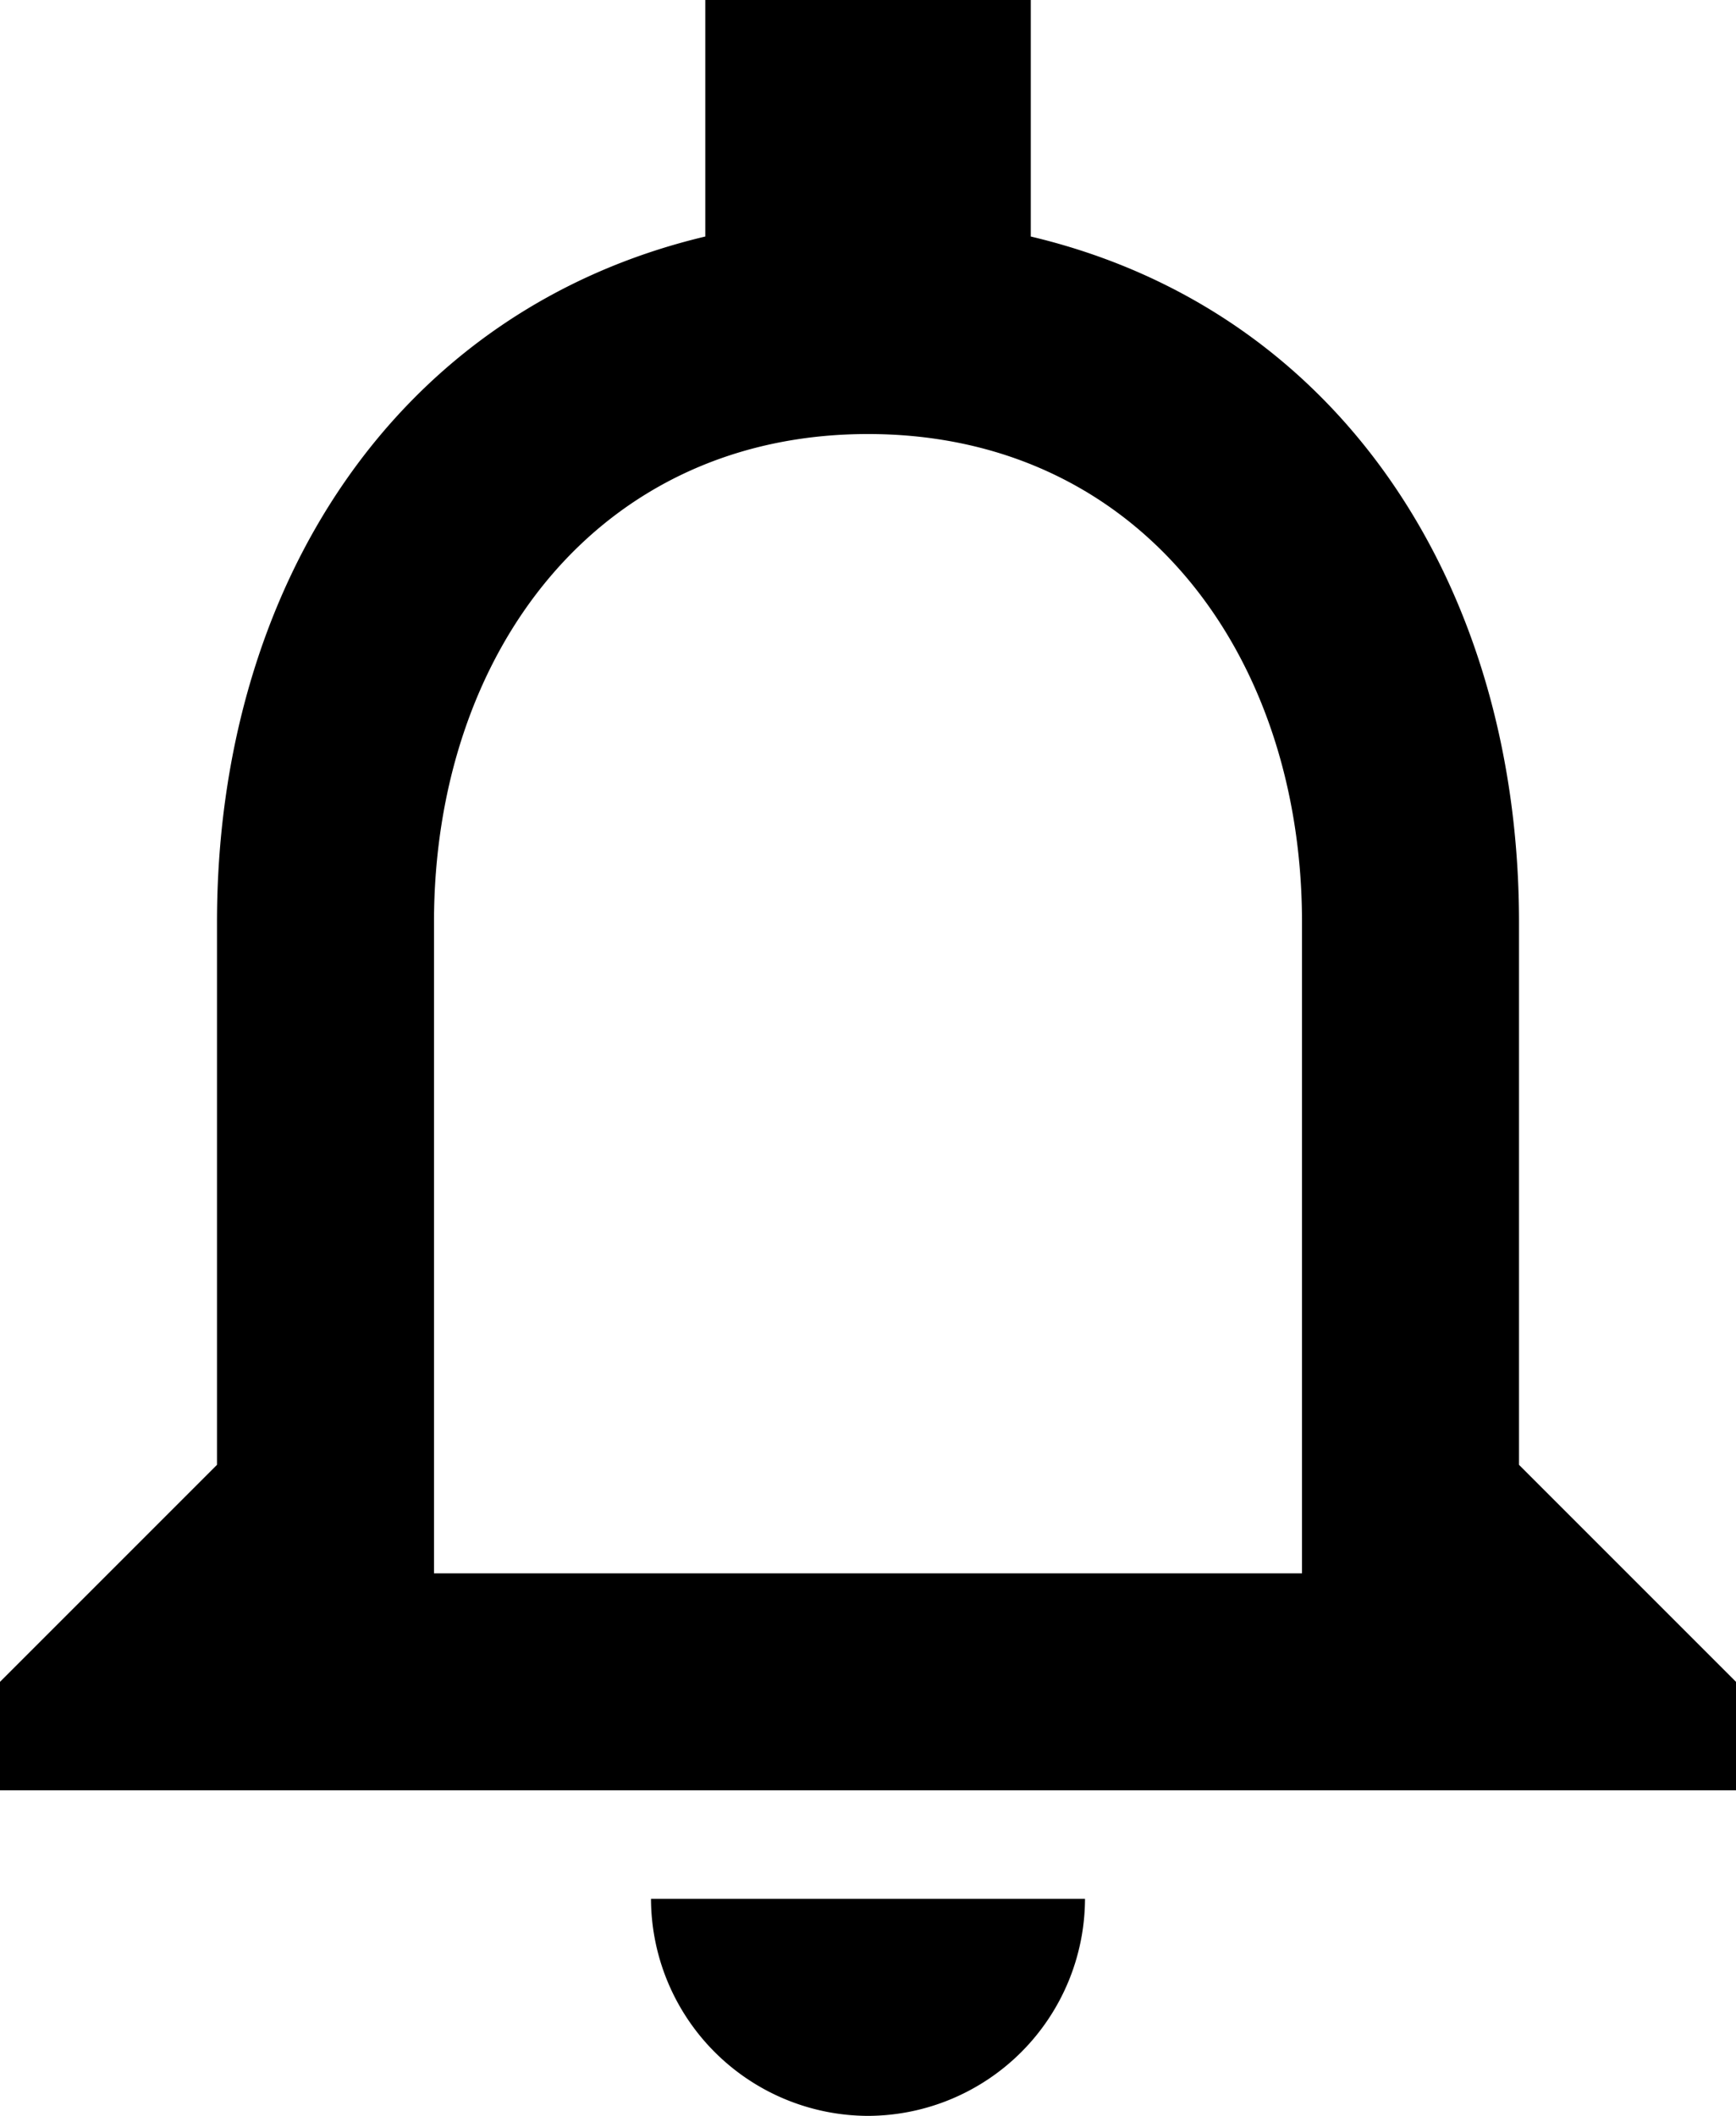 <svg xmlns="http://www.w3.org/2000/svg" width="26" height="31.688" viewBox="0 0 26 31.688">
  <path id="notvigation" d="M19.5,35.75a3.26,3.26,0,0,0,3.25-3.25h-6.5A3.26,3.26,0,0,0,19.5,35.75ZM29.25,26V17.875c0-4.989-2.649-9.165-7.312-10.27V4.063H17.063V7.605C12.415,8.71,9.75,12.87,9.75,17.875V26L6.5,29.25v1.625h26V29.25ZM26,27.625H13v-9.75c0-4.03,2.454-7.312,6.5-7.312S26,13.845,26,17.875Z" transform="translate(-6.5 -4.063)"/>
</svg>
